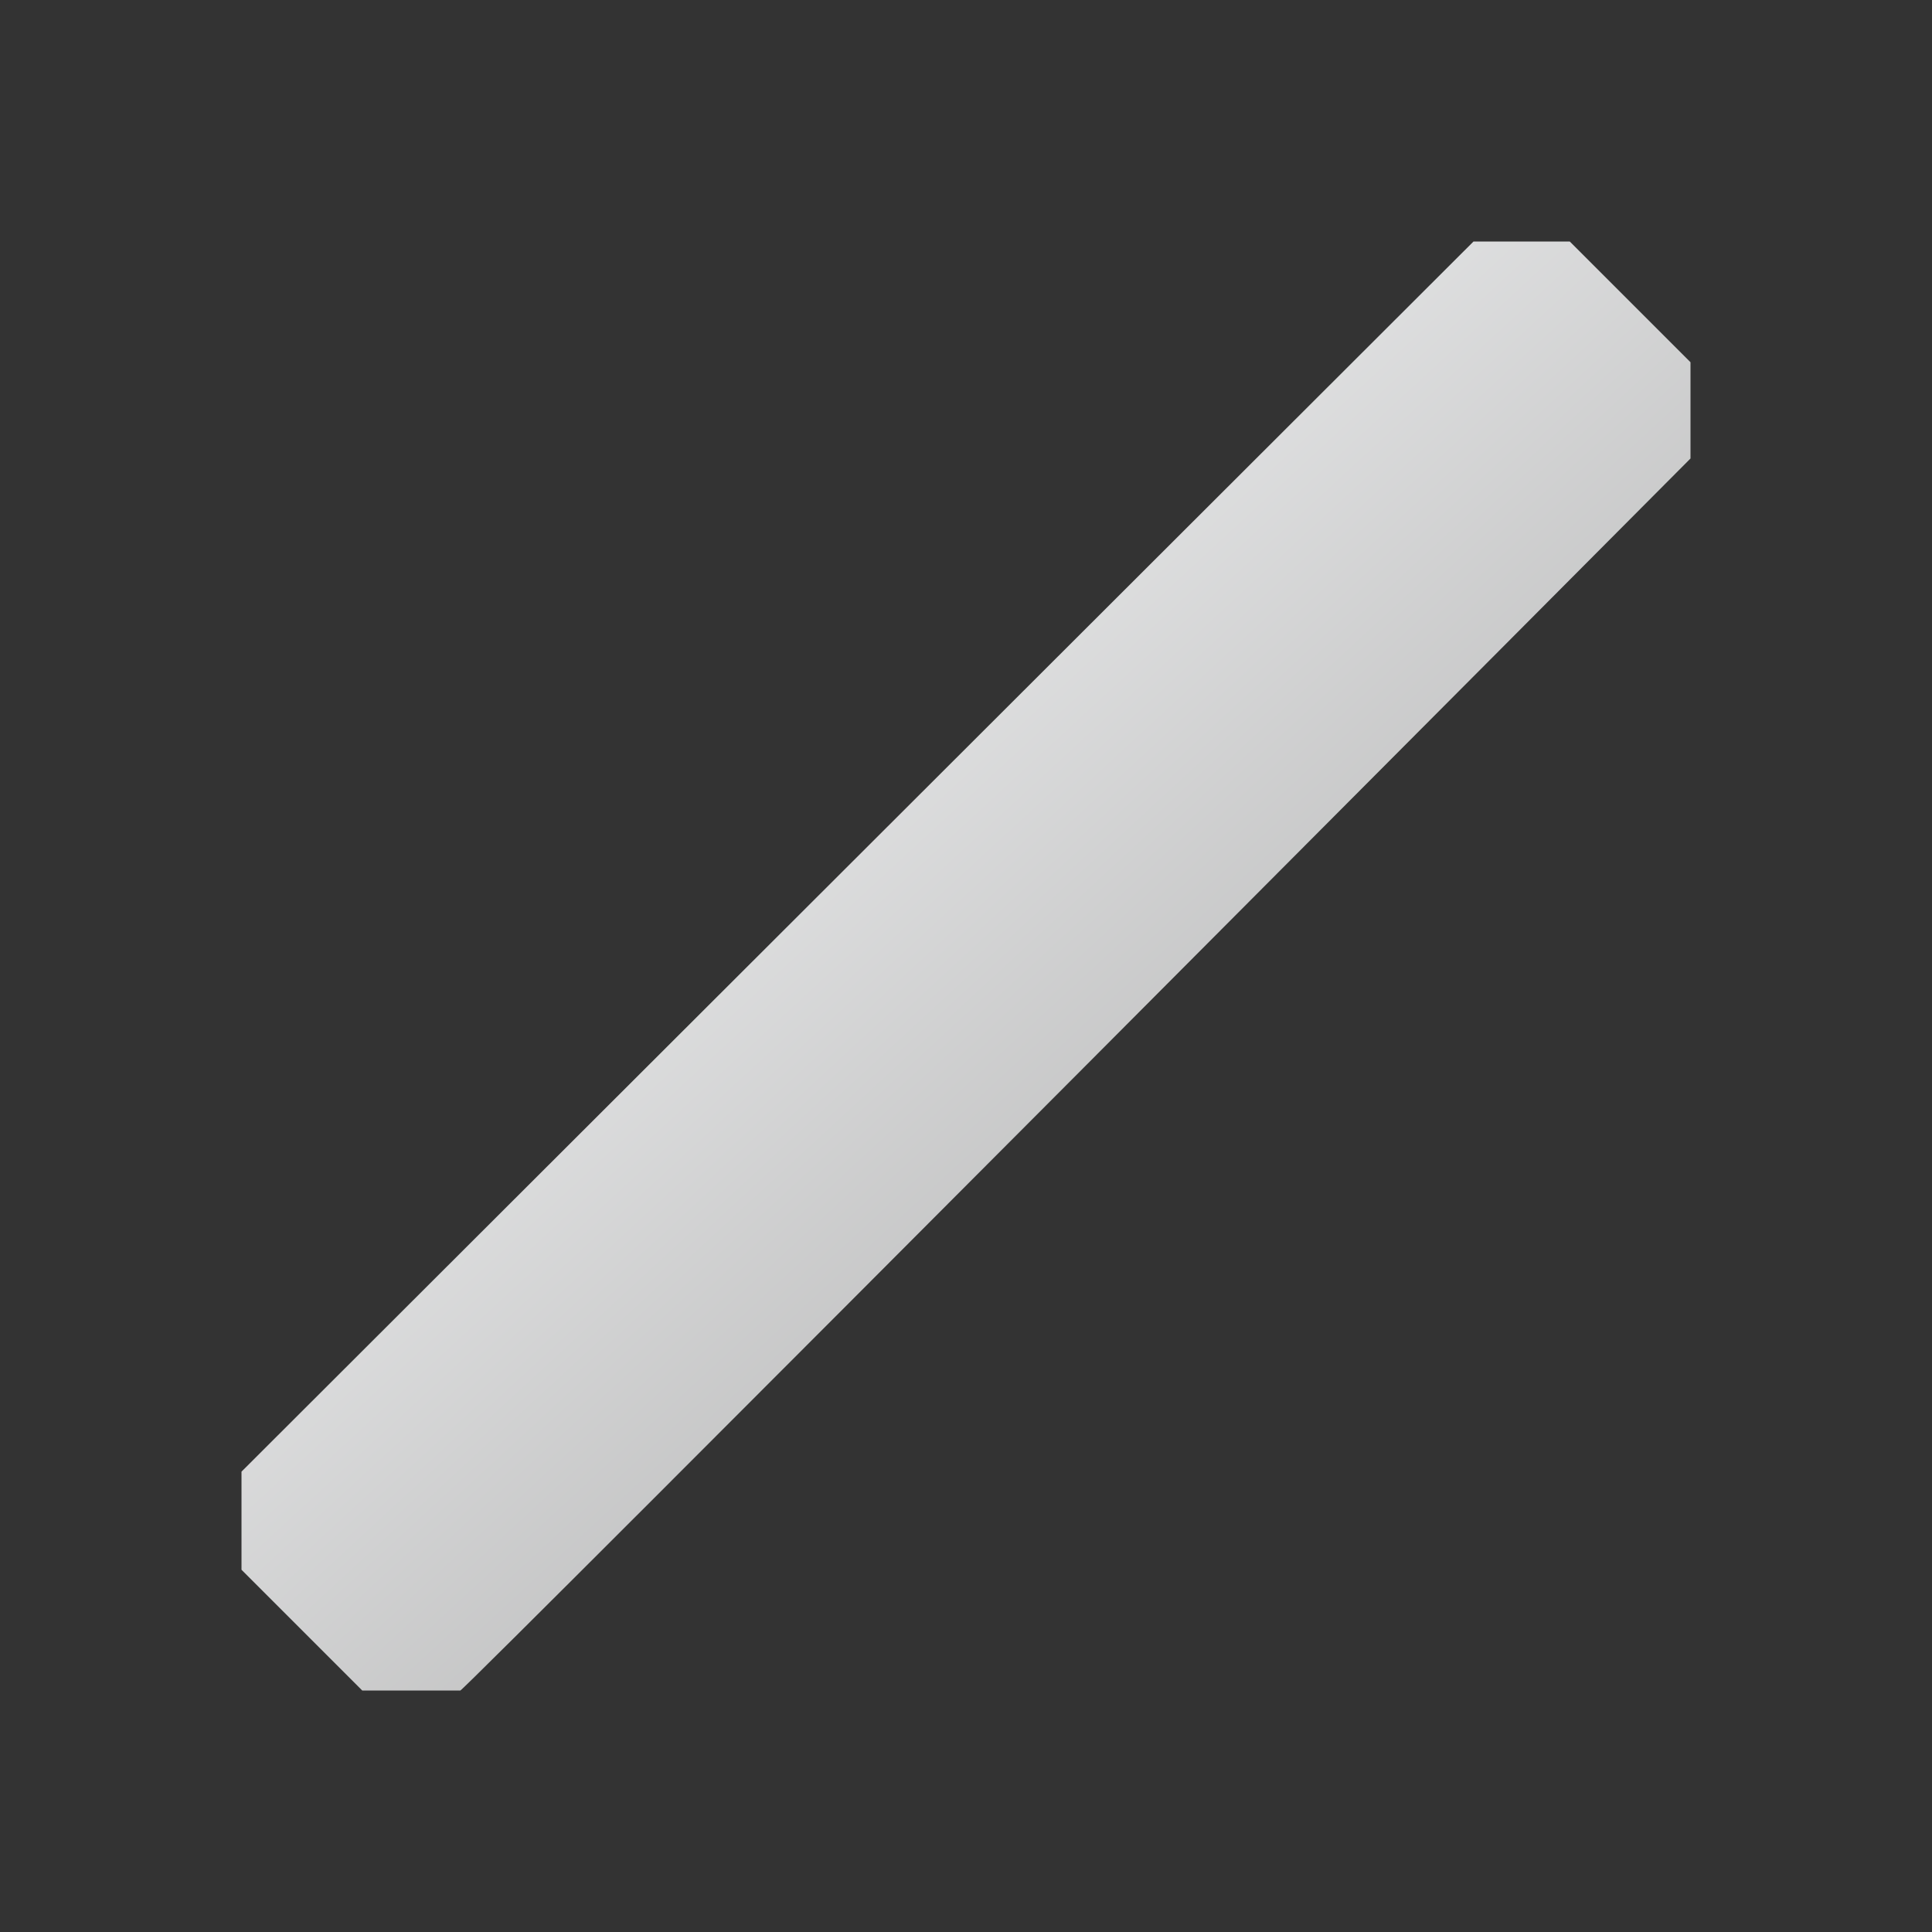 <svg viewBox="0 0 32 32" xmlns="http://www.w3.org/2000/svg" xmlns:xlink="http://www.w3.org/1999/xlink"><rect x="0" y="0" width="32" height="32" fill="#333333" stroke="none"/><linearGradient id="a" gradientTransform="matrix(.707 -.707 .707 .707 -675.533 -55.846)" gradientUnits="userSpaceOnUse" x1="438.185" x2="437.478" y1="531.305" y2="548.983"><stop offset="0" stop-color="#eff0f1"/><stop offset="1" stop-color="#b3b3b3"/></linearGradient><path d="m24.406 4-20.406 20.375v1.625l2 2h1.625c.062.003 20.375-20.406 20.375-20.406v-1.594l-2-2z" fill="url(#a)"/></svg>